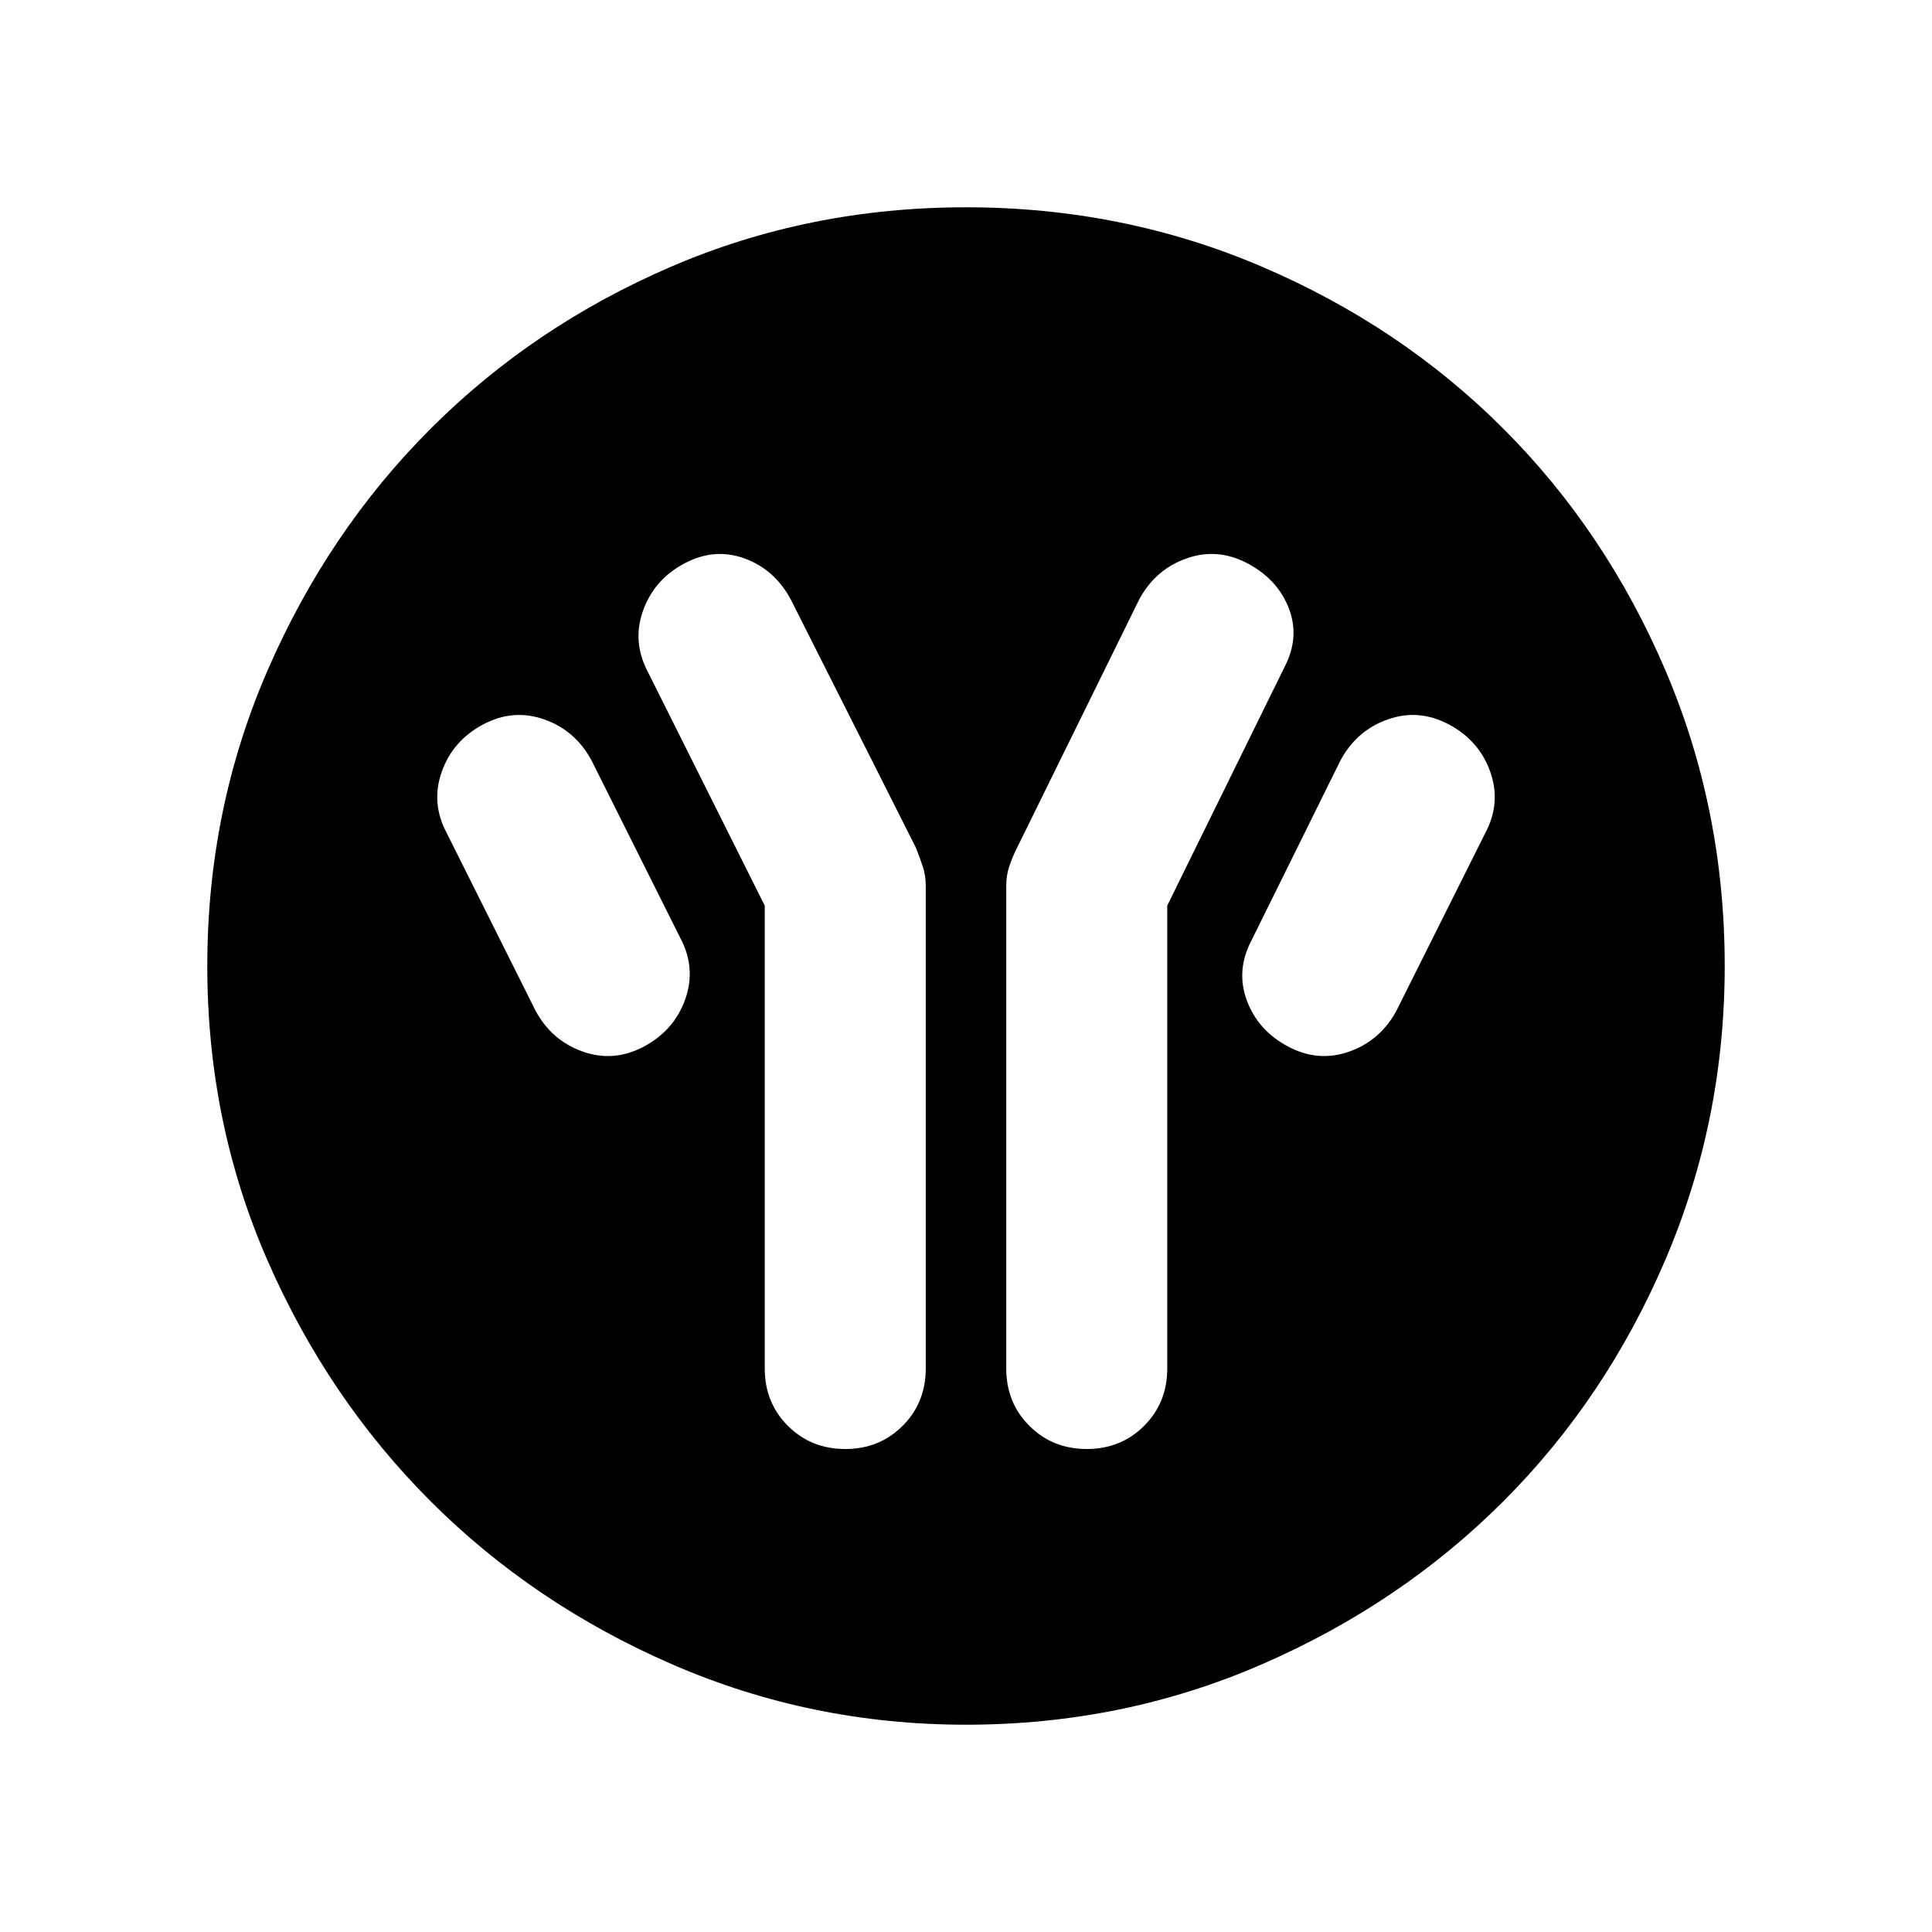 <svg xmlns="http://www.w3.org/2000/svg" height="48" width="48"><path d="M19 22.5V34q0 .85.575 1.425Q20.15 36 21 36q.85 0 1.425-.575Q23 34.85 23 34V22q0-.25-.075-.475-.075-.225-.175-.475l-3.1-6.15q-.4-.75-1.15-1.025-.75-.275-1.5.125t-1.025 1.175q-.275.775.125 1.525Zm10 0 2.9-5.9q.4-.75.125-1.475Q31.75 14.4 31 14q-.75-.4-1.525-.125-.775.275-1.175 1.025l-3.05 6.2q-.1.2-.175.425Q25 21.75 25 22v12q0 .85.575 1.425Q26.15 36 27 36q.85 0 1.425-.575Q29 34.85 29 34Zm3 3.5q.75.4 1.525.125.775-.275 1.175-1.025l2.2-4.4q.4-.75.125-1.525Q36.75 18.4 36 18q-.75-.4-1.525-.125-.775.275-1.175 1.025l-2.2 4.45q-.4.75-.125 1.5T32 26Zm-16 0q.75-.4 1.025-1.175.275-.775-.125-1.525l-2.2-4.4q-.4-.75-1.175-1.025Q12.75 17.6 12 18q-.75.4-1.025 1.175-.275.775.125 1.525l2.2 4.4q.4.75 1.175 1.025Q15.25 26.4 16 26Zm8 16.85q-3.85 0-7.3-1.5-3.45-1.5-6-4.05t-4.05-5.975Q5.15 27.9 5.15 24q0-3.9 1.5-7.35 1.5-3.45 4.05-6t5.975-4.025Q20.1 5.15 24 5.15q3.9 0 7.35 1.475 3.45 1.475 6 4.025 2.55 2.55 4.025 6Q42.85 20.1 42.85 24q0 3.85-1.475 7.3-1.475 3.45-4.025 6-2.55 2.55-6 4.05T24 42.85Z"/></svg>